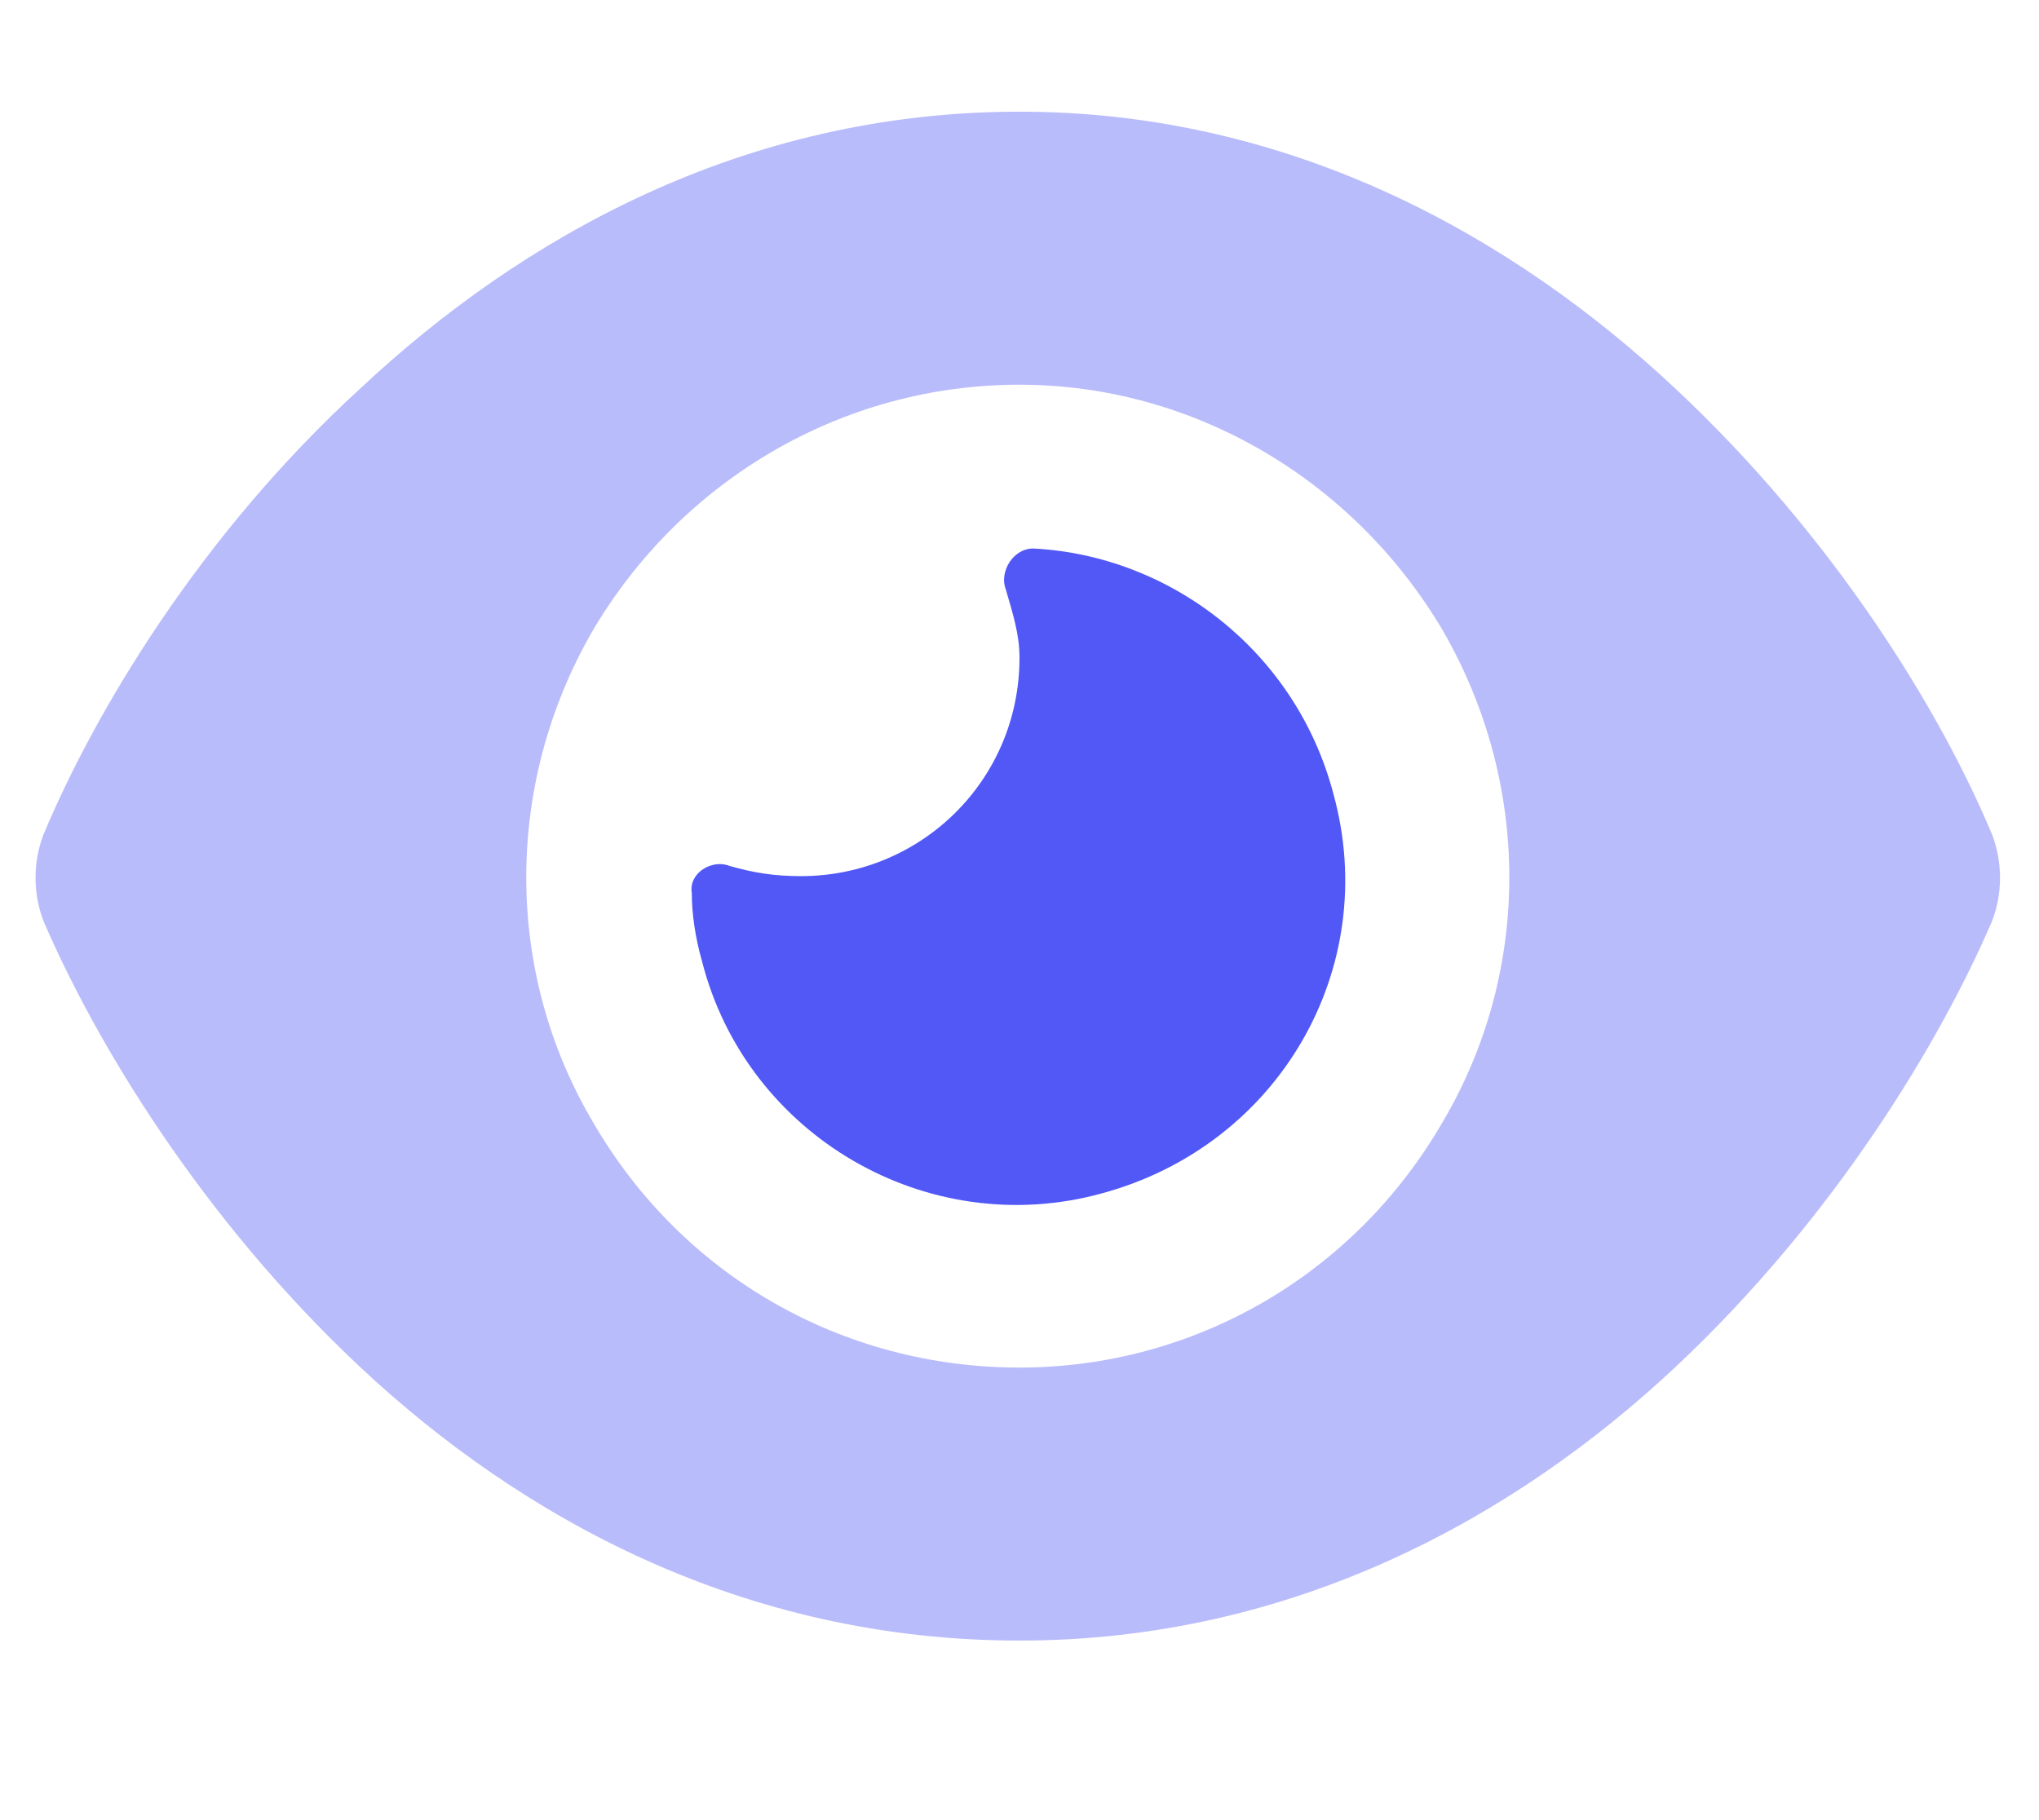 <svg width="28" height="25" viewBox="0 0 28 25" fill="none" xmlns="http://www.w3.org/2000/svg">
    <path d="M11 12.034C12.641 12.034 14 10.721 14 9.034C14 8.706 13.906 8.424 13.812 8.096C13.719 7.862 13.906 7.534 14.188 7.534C16.062 7.627 17.797 8.94 18.312 10.909C18.969 13.299 17.562 15.737 15.125 16.393C12.734 17.049 10.25 15.596 9.641 13.206C9.547 12.877 9.5 12.549 9.5 12.268C9.453 11.987 9.781 11.799 10.016 11.893C10.344 11.987 10.625 12.034 11 12.034Z" fill="#5158F6"/>
    <path opacity="0.4" d="M4.953 5.331C7.156 3.268 10.203 1.534 14 1.534C17.75 1.534 20.797 3.268 23 5.331C25.203 7.393 26.656 9.784 27.359 11.471C27.5 11.846 27.5 12.268 27.359 12.643C26.656 14.284 25.203 16.721 23 18.784C20.797 20.846 17.75 22.534 14 22.534C10.203 22.534 7.156 20.846 4.953 18.784C2.75 16.721 1.297 14.284 0.594 12.643C0.453 12.268 0.453 11.846 0.594 11.471C1.297 9.784 2.75 7.346 4.953 5.331ZM14 18.784C16.391 18.784 18.594 17.518 19.812 15.409C21.031 13.346 21.031 10.768 19.812 8.659C18.594 6.596 16.391 5.284 14 5.284C11.562 5.284 9.359 6.596 8.141 8.659C6.922 10.768 6.922 13.346 8.141 15.409C9.359 17.518 11.562 18.784 14 18.784Z" fill="#5158F6"/>
</svg>
